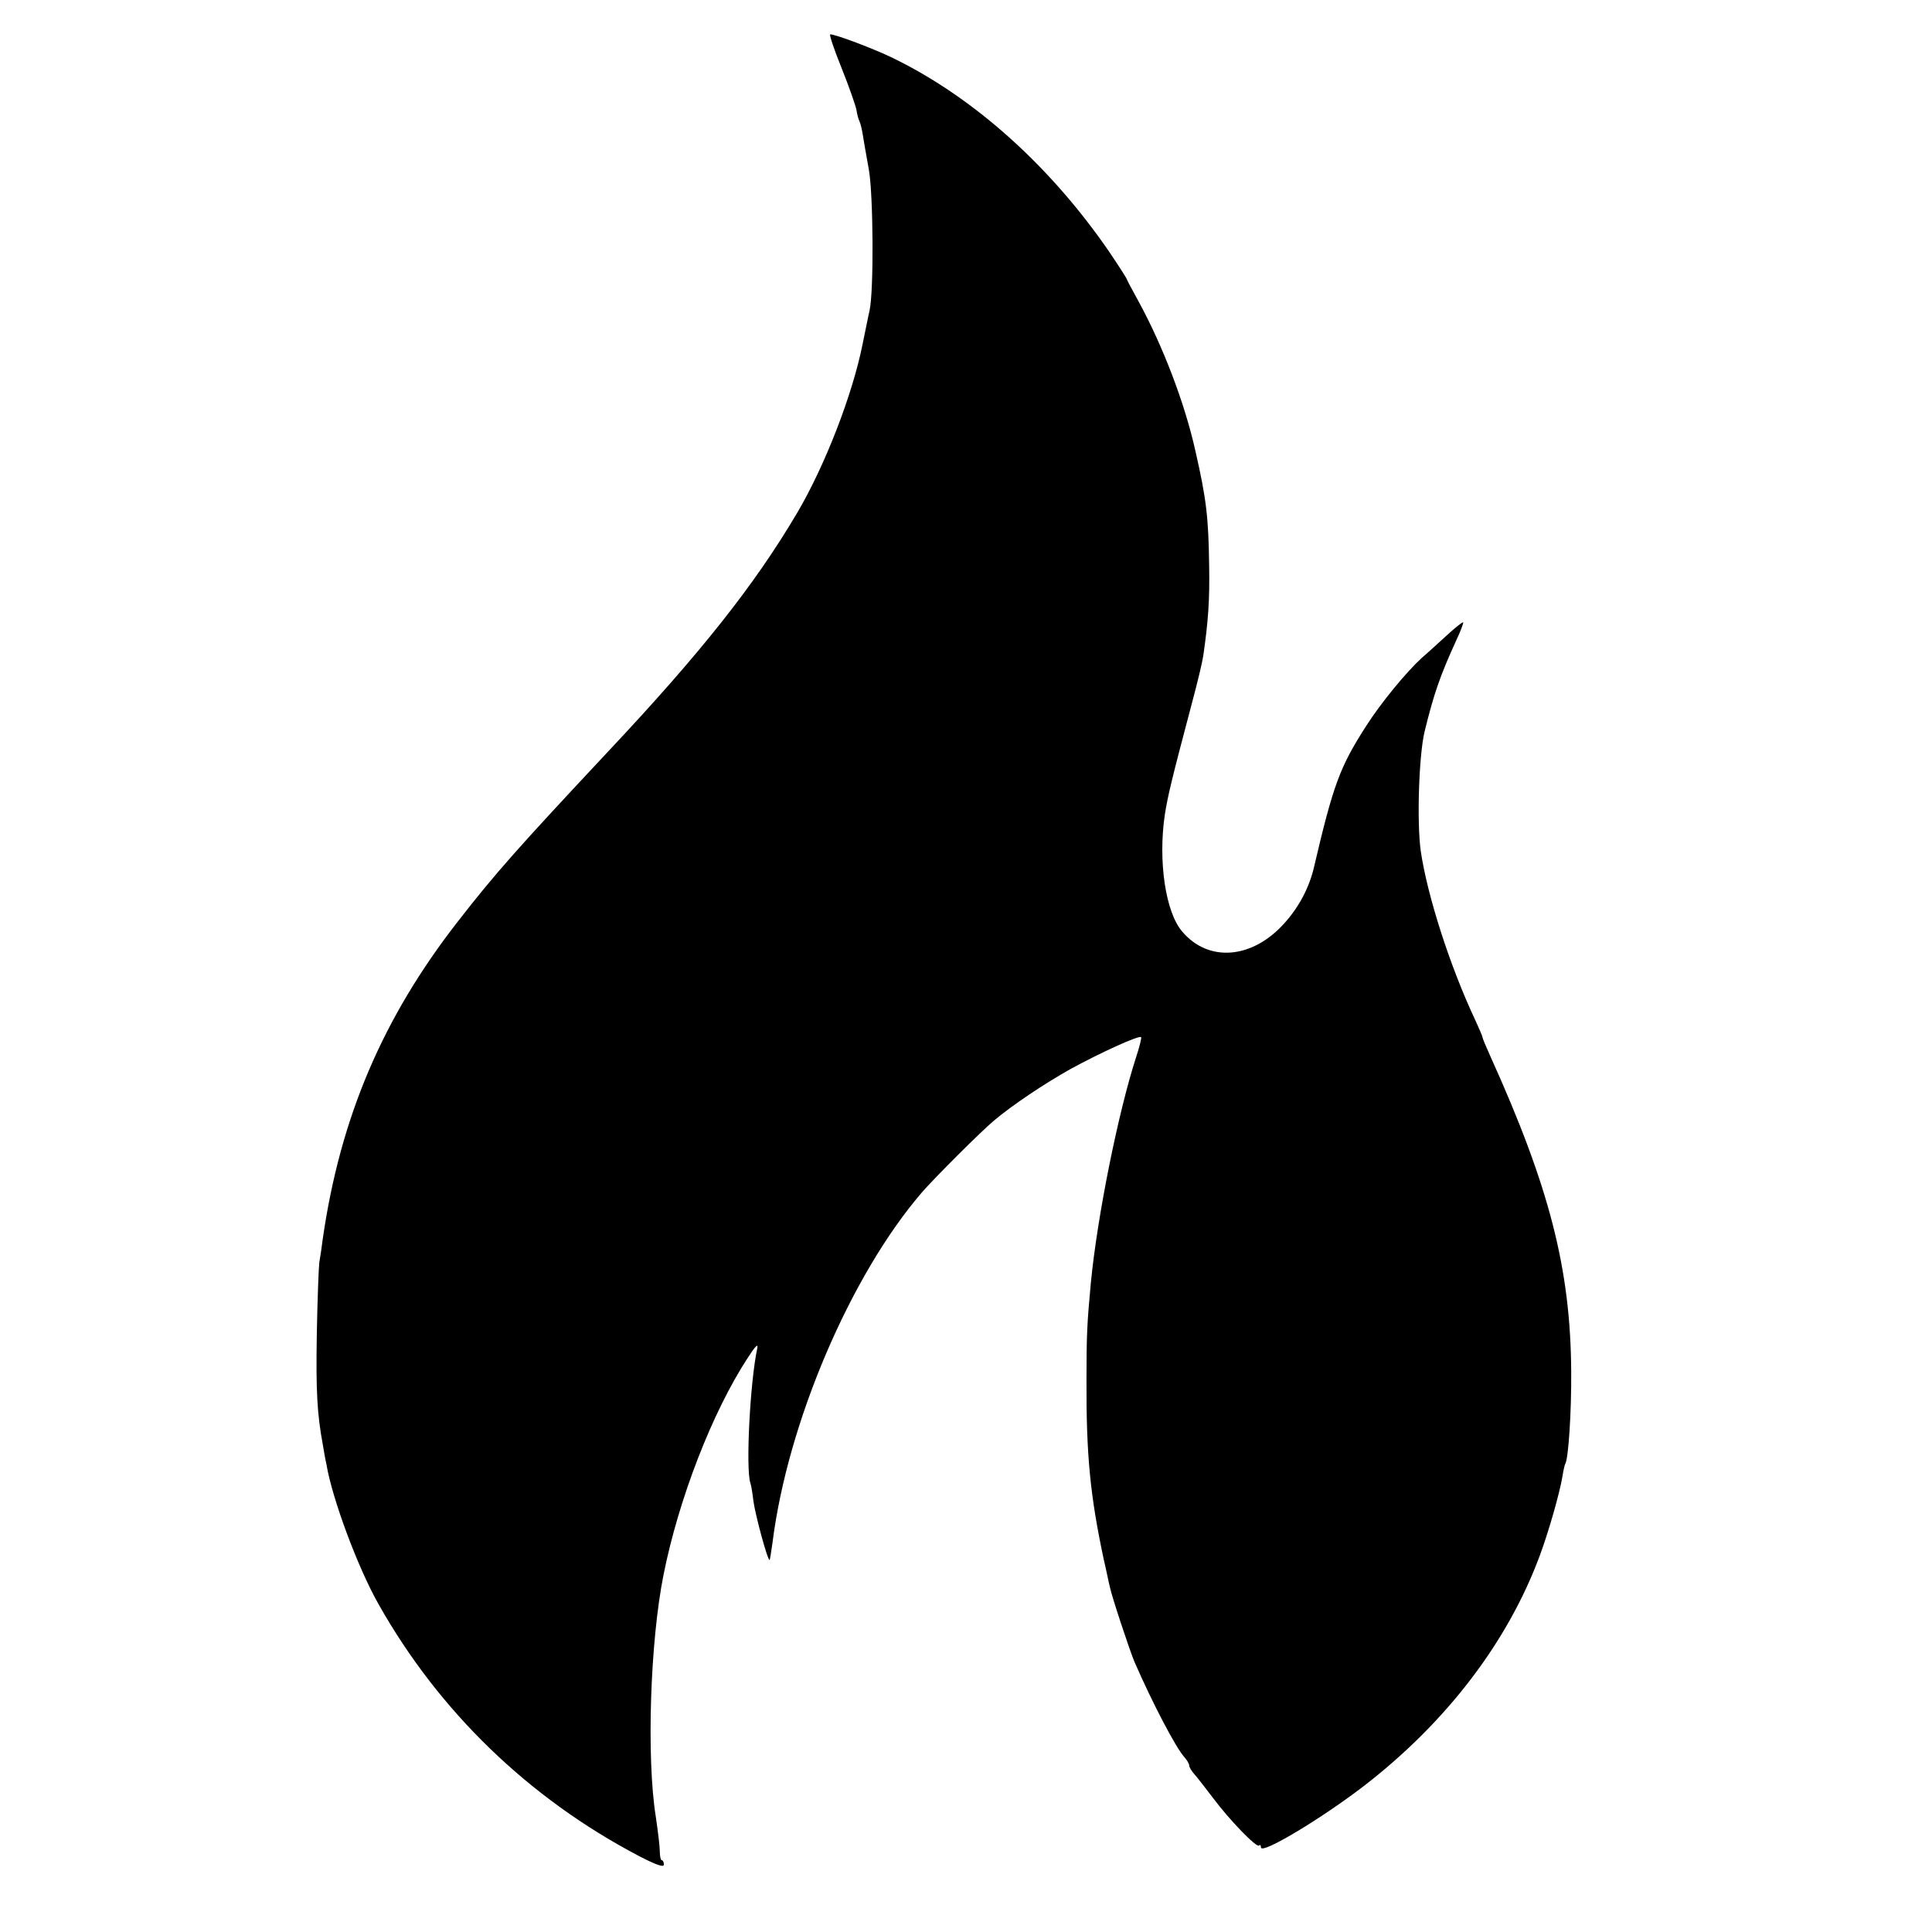 <?xml version="1.0" standalone="no"?>
<!DOCTYPE svg PUBLIC "-//W3C//DTD SVG 20010904//EN"
 "http://www.w3.org/TR/2001/REC-SVG-20010904/DTD/svg10.dtd">
<svg version="1.0" xmlns="http://www.w3.org/2000/svg"
 width="619pt" height="619pt" viewBox="0 0 619 619"
 preserveAspectRatio="xMidYMid meet">
<g transform="translate(0,619) scale(0.1,-0.1)"
fill="#000000" stroke="none">
<path d="M2696 5973 c24 -60 45 -120 48 -135 2 -15 7 -31 9 -35 3 -5 8 -24 11
-43 3 -19 12 -71 20 -115 14 -81 16 -387 2 -450 -4 -16 -13 -64 -22 -106 -32
-162 -121 -392 -211 -544 -136 -230 -308 -447 -602 -760 -293 -313 -364 -393
-483 -546 -242 -310 -378 -630 -434 -1019 -3 -25 -8 -58 -11 -75 -2 -16 -6
-120 -8 -230 -3 -181 1 -255 19 -352 3 -18 8 -48 12 -65 18 -109 101 -332 167
-448 194 -344 481 -621 833 -806 56 -29 81 -38 81 -28 0 8 -3 14 -7 14 -3 0
-6 12 -6 28 0 15 -6 65 -13 112 -30 189 -18 561 25 775 48 241 156 521 270
695 25 39 34 47 30 29 -23 -108 -37 -384 -22 -430 3 -8 7 -34 10 -59 6 -44 46
-193 52 -188 1 2 5 26 9 55 48 384 250 857 479 1123 38 44 191 197 231 230 58
49 161 118 245 165 95 52 220 109 226 102 2 -2 -5 -31 -16 -64 -57 -176 -124
-507 -145 -723 -12 -129 -14 -167 -14 -310 -1 -243 12 -372 55 -575 9 -38 17
-79 20 -90 6 -30 64 -205 79 -240 57 -131 132 -274 159 -304 9 -10 16 -22 16
-27 0 -6 8 -19 18 -30 9 -10 35 -44 58 -74 53 -71 140 -161 148 -153 3 4 6 1
6 -6 0 -24 192 91 330 197 264 204 460 460 563 737 29 78 64 201 73 255 3 19
7 37 9 40 10 16 20 165 19 295 -2 329 -69 591 -260 1013 -13 29 -24 55 -24 58
0 3 -11 29 -24 57 -80 170 -153 397 -174 540 -13 93 -6 306 12 382 30 123 50
180 102 294 14 29 23 55 22 57 -2 2 -26 -17 -53 -42 -28 -25 -63 -58 -80 -72
-50 -46 -130 -143 -178 -218 -84 -131 -105 -187 -167 -452 -15 -65 -48 -128
-95 -180 -103 -115 -243 -126 -327 -27 -54 62 -78 227 -56 375 10 62 20 105
87 358 17 63 33 130 36 150 16 110 21 181 19 288 -2 157 -9 216 -44 369 -34
153 -104 336 -182 479 -21 38 -38 70 -38 72 0 2 -25 41 -56 87 -188 274 -433
494 -691 620 -63 31 -186 77 -203 77 -4 0 12 -48 36 -107z"/>
</g>
</svg>
